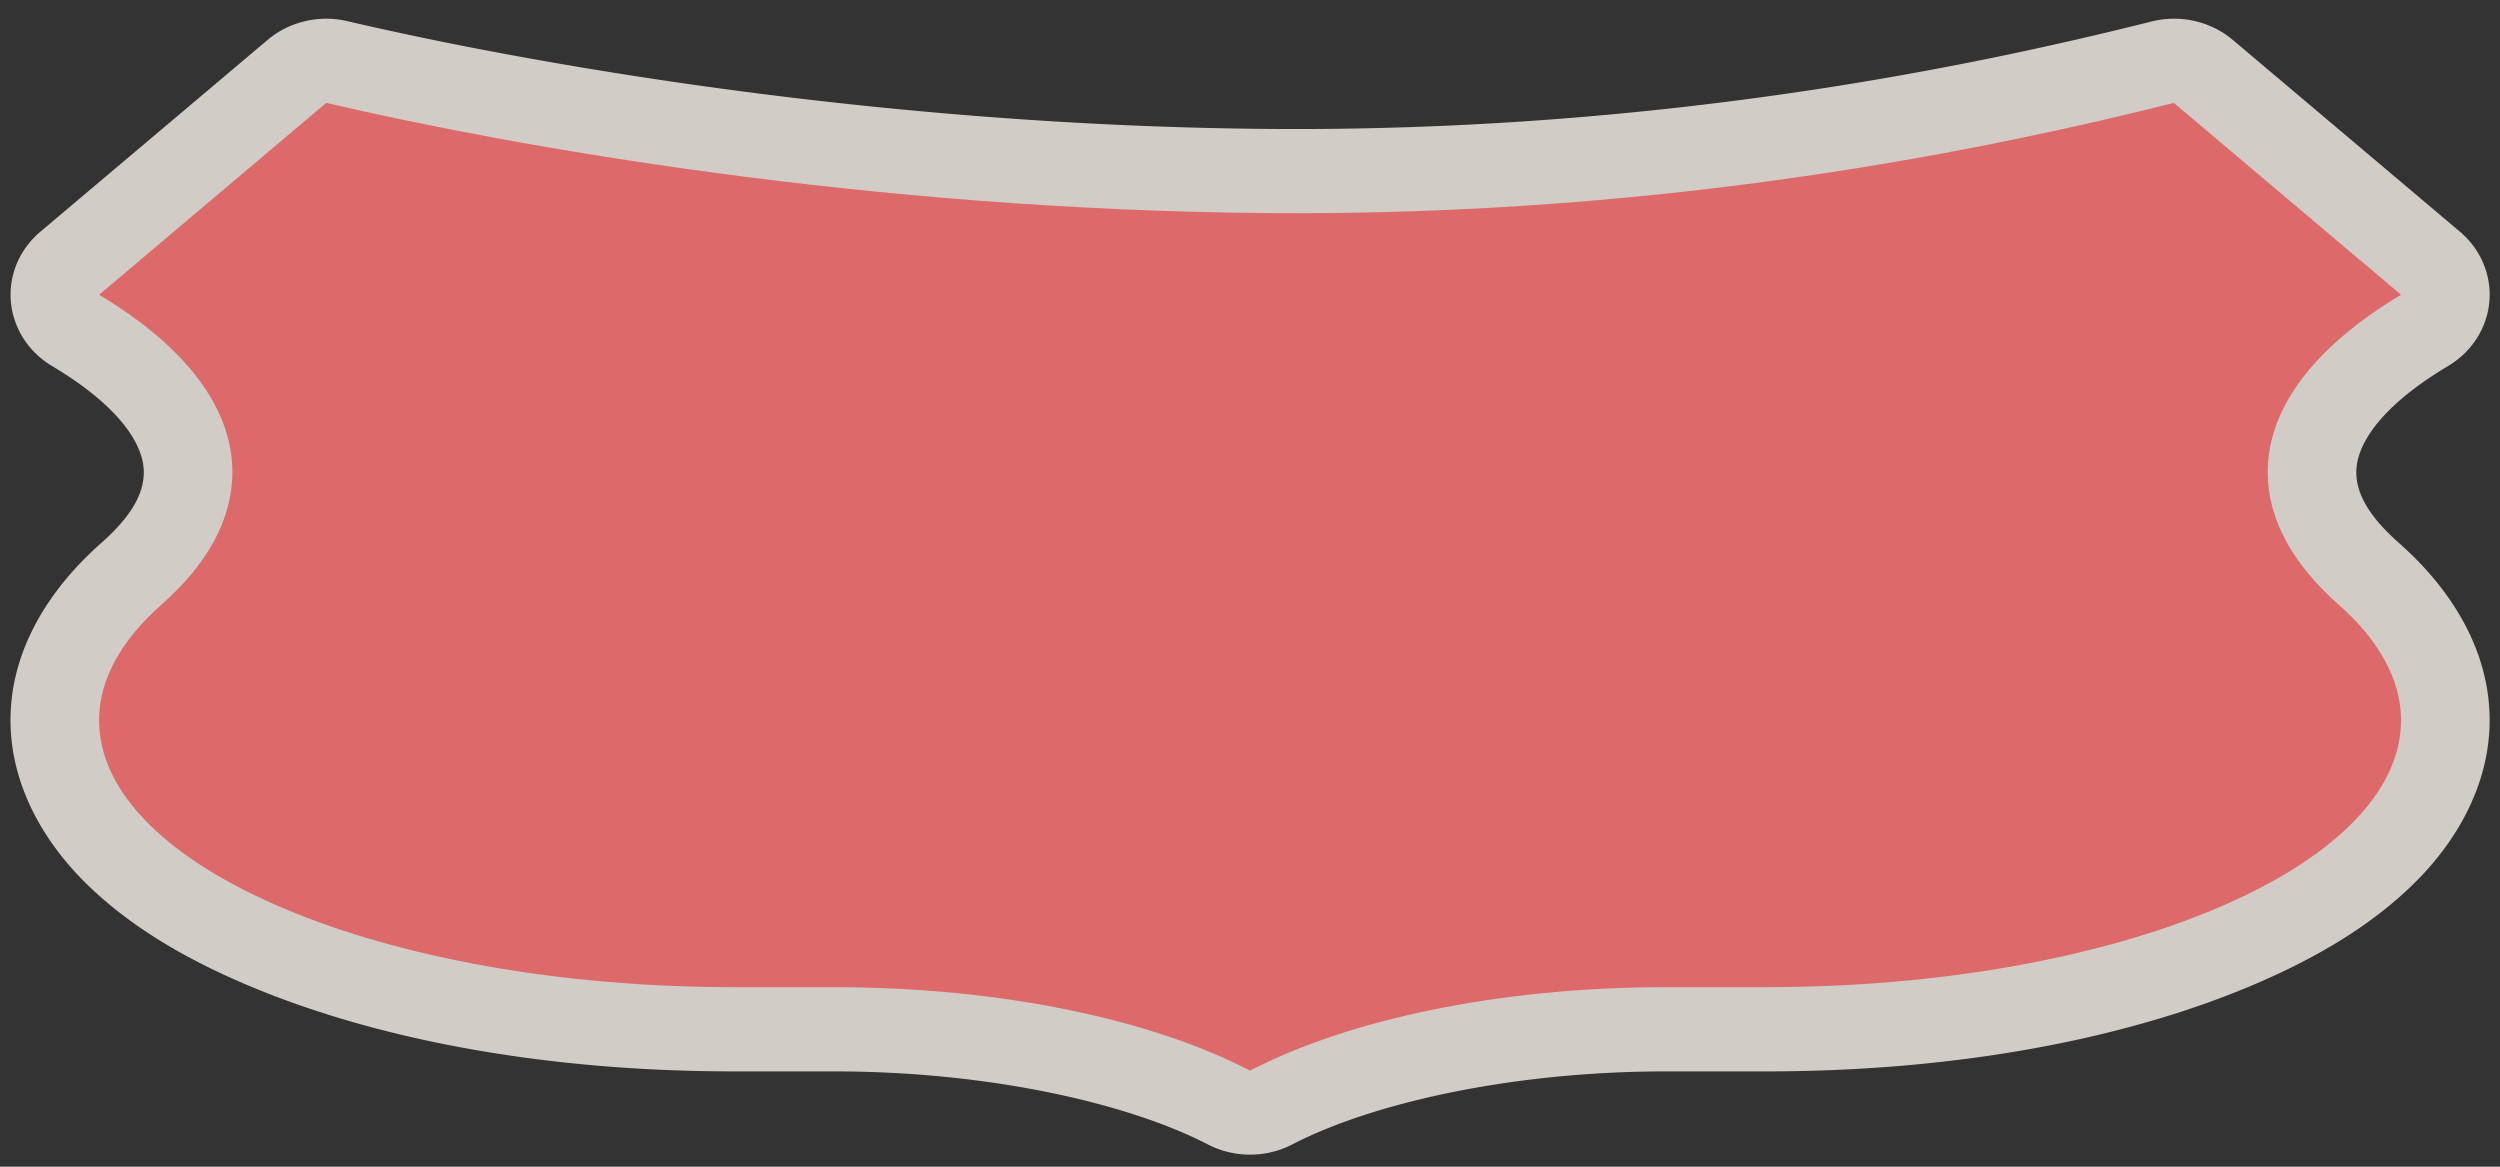 <?xml version="1.0" encoding="UTF-8" standalone="no"?>
<!-- Generator: Adobe Illustrator 16.0.4, SVG Export Plug-In . SVG Version: 6.00 Build 0)  -->

<svg
   xmlns:dc="http://purl.org/dc/elements/1.1/"
   xmlns:cc="http://creativecommons.org/ns#"
   xmlns:rdf="http://www.w3.org/1999/02/22-rdf-syntax-ns#"
   xmlns:svg="http://www.w3.org/2000/svg"
   xmlns="http://www.w3.org/2000/svg"
   xmlns:sodipodi="http://sodipodi.sourceforge.net/DTD/sodipodi-0.dtd"
   xmlns:inkscape="http://www.inkscape.org/namespaces/inkscape"
   version="1.1"
   id="Слой_1"
   x="0px"
   y="0px"
   width="45"
   height="21"
   viewBox="0 0 45 21"
   enable-background="new 0 0 17.143 17.17"
   xml:space="preserve"
   inkscape:version="0.91 r13725"
   sodipodi:docname="h_red_rshield_4_road_shield.svg"><rect x="0" y="0" width="45" height="21" fill="#333333" stroke="none"/><defs
     id="defs11" /><sodipodi:namedview
     pagecolor="#ffffff"
     bordercolor="#666666"
     borderopacity="1"
     objecttolerance="10"
     gridtolerance="10"
     guidetolerance="10"
     inkscape:pageopacity="0"
     inkscape:pageshadow="2"
     inkscape:window-width="1920"
     inkscape:window-height="1006"
     id="namedview9"
     showgrid="false"
     inkscape:zoom="19.43823"
     inkscape:cx="20.598103"
     inkscape:cy="12.263557"
     inkscape:window-x="1920"
     inkscape:window-y="0"
     inkscape:window-maximized="1"
     inkscape:current-layer="Слой_1" /><path
     sodipodi:type="inkscape:offset"
     inkscape:radius="1.514744"
     inkscape:original="M 5.7207031 1.5429688 L 1.828125 4.9960938 C 3.266739 5.8994905 4.1113281 7.0009818 4.1113281 8.1894531 C 4.1113281 9.0442815 3.6751321 9.8547181 2.8945312 10.578125 C 2.2199869 11.20356 1.828125 11.915331 1.828125 12.654297 C 1.828125 15.308189 6.6977123 17.460938 12.705078 17.460938 L 14.412109 17.460938 C 17.290797 17.460937 19.860308 18.044826 21.542969 18.960938 C 23.225595 18.044827 25.795138 17.460938 28.673828 17.460938 L 30.380859 17.460938 C 36.388256 17.460938 41.257812 15.308189 41.257812 12.654297 C 41.257812 11.915331 40.867872 11.20356 40.193359 10.578125 C 39.412693 9.8547181 38.974609 9.0442815 38.974609 8.1894531 C 38.974609 7.0009818 39.819164 5.8994906 41.257812 4.9960938 L 37.367188 1.5429688 C 34.243708 2.3661939 28.753891 3.5824898 21.882812 3.5273438 C 15.011736 3.472198 8.9242088 2.3284982 5.7207031 1.5429688 z "
     style="color:#000000;clip-rule:evenodd;display:inline;overflow:visible;visibility:visible;opacity:0.837;isolation:auto;mix-blend-mode:normal;color-interpolation:sRGB;color-interpolation-filters:linearRGB;solid-color:#000000;solid-opacity:1;fill:#f1eae4;fill-opacity:1;fill-rule:evenodd;stroke:none;stroke-width:1.576;stroke-linecap:butt;stroke-linejoin:miter;stroke-miterlimit:4;stroke-dasharray:none;stroke-dashoffset:0;stroke-opacity:1;marker:none;color-rendering:auto;image-rendering:auto;shape-rendering:auto;text-rendering:auto;enable-background:accumulate"
     id="path4163"
     d="M 5.781,0.029 A 1.515,1.515 0 0 0 4.715,0.41 L 0.822,3.863 A 1.515,1.515 0 0 0 1.023,6.279 c 1.195,0.75 1.572,1.439 1.572,1.91 0,0.34 -0.157,0.746 -0.73,1.277 C 0.985,10.283 0.312,11.38 0.312,12.654 c 0,1.127 0.534,2.144 1.275,2.918 0.741,0.774 1.7,1.373 2.814,1.865 2.229,0.985 5.118,1.539 8.303,1.539 l 1.707,0 c 2.674,0 5.055,0.579 6.406,1.314 a 1.515,1.515 0 0 0 1.449,0 c 1.351,-0.736 3.732,-1.314 6.406,-1.314 l 1.707,0 c 3.185,0 6.074,-0.554 8.303,-1.539 1.114,-0.493 2.073,-1.091 2.814,-1.865 0.741,-0.774 1.275,-1.791 1.275,-2.918 0,-1.272 -0.67,-2.37 -1.551,-3.188 -0.574,-0.532 -0.732,-0.94 -0.732,-1.277 0,-0.471 0.377,-1.16 1.572,-1.91 A 1.515,1.515 0 0 0 42.264,3.863 L 38.373,0.41 A 1.515,1.515 0 0 0 36.98,0.078 C 33.924,0.884 28.58,2.065 21.895,2.012 15.184,1.958 9.185,0.833 6.082,0.072 A 1.515,1.515 0 0 0 5.781,0.029 Z"
     transform="matrix(1.051,0,0,1,-0.139,0.309)" /><path
     sodipodi:nodetypes="ccscssscssscscczc"
     id="path13"
     d="m 39.129,1.852 4.09,3.454 c -1.512,0.903 -2.4,2.005 -2.4,3.193 0,0.855 0.459,1.665 1.28,2.388 0.709,0.625 1.12,1.338 1.12,2.077 0,2.654 -5.118,4.805 -11.431,4.805 l -1.794,0 c -3.025,0 -5.725,0.586 -7.493,1.502 -1.768,-0.916 -4.468,-1.502 -7.493,-1.502 l -1.794,0 c -6.313,0 -11.431,-2.151 -11.431,-4.805 0,-0.739 0.411,-1.452 1.12,-2.077 0.82,-0.723 1.28,-1.533 1.28,-2.388 0,-1.188 -0.888,-2.29 -2.4,-3.193 L 5.872,1.852 C 9.239,2.637 15.637,3.781 22.858,3.836 30.078,3.891 35.846,2.675 39.129,1.852 Z"
     stroke-miterlimit="3.864"
     inkscape:connector-curvature="0"
     style="color:#000000;clip-rule:evenodd;display:inline;overflow:visible;visibility:visible;opacity:1;isolation:auto;mix-blend-mode:normal;color-interpolation:sRGB;color-interpolation-filters:linearRGB;solid-color:#000000;solid-opacity:1;fill:#dd6a6a;fill-opacity:1;fill-rule:evenodd;stroke:none;stroke-width:1;stroke-linecap:butt;stroke-linejoin:miter;stroke-miterlimit:4;stroke-dasharray:none;stroke-dashoffset:0;stroke-opacity:1;marker:none;color-rendering:auto;image-rendering:auto;shape-rendering:auto;text-rendering:auto;enable-background:accumulate" /></svg>